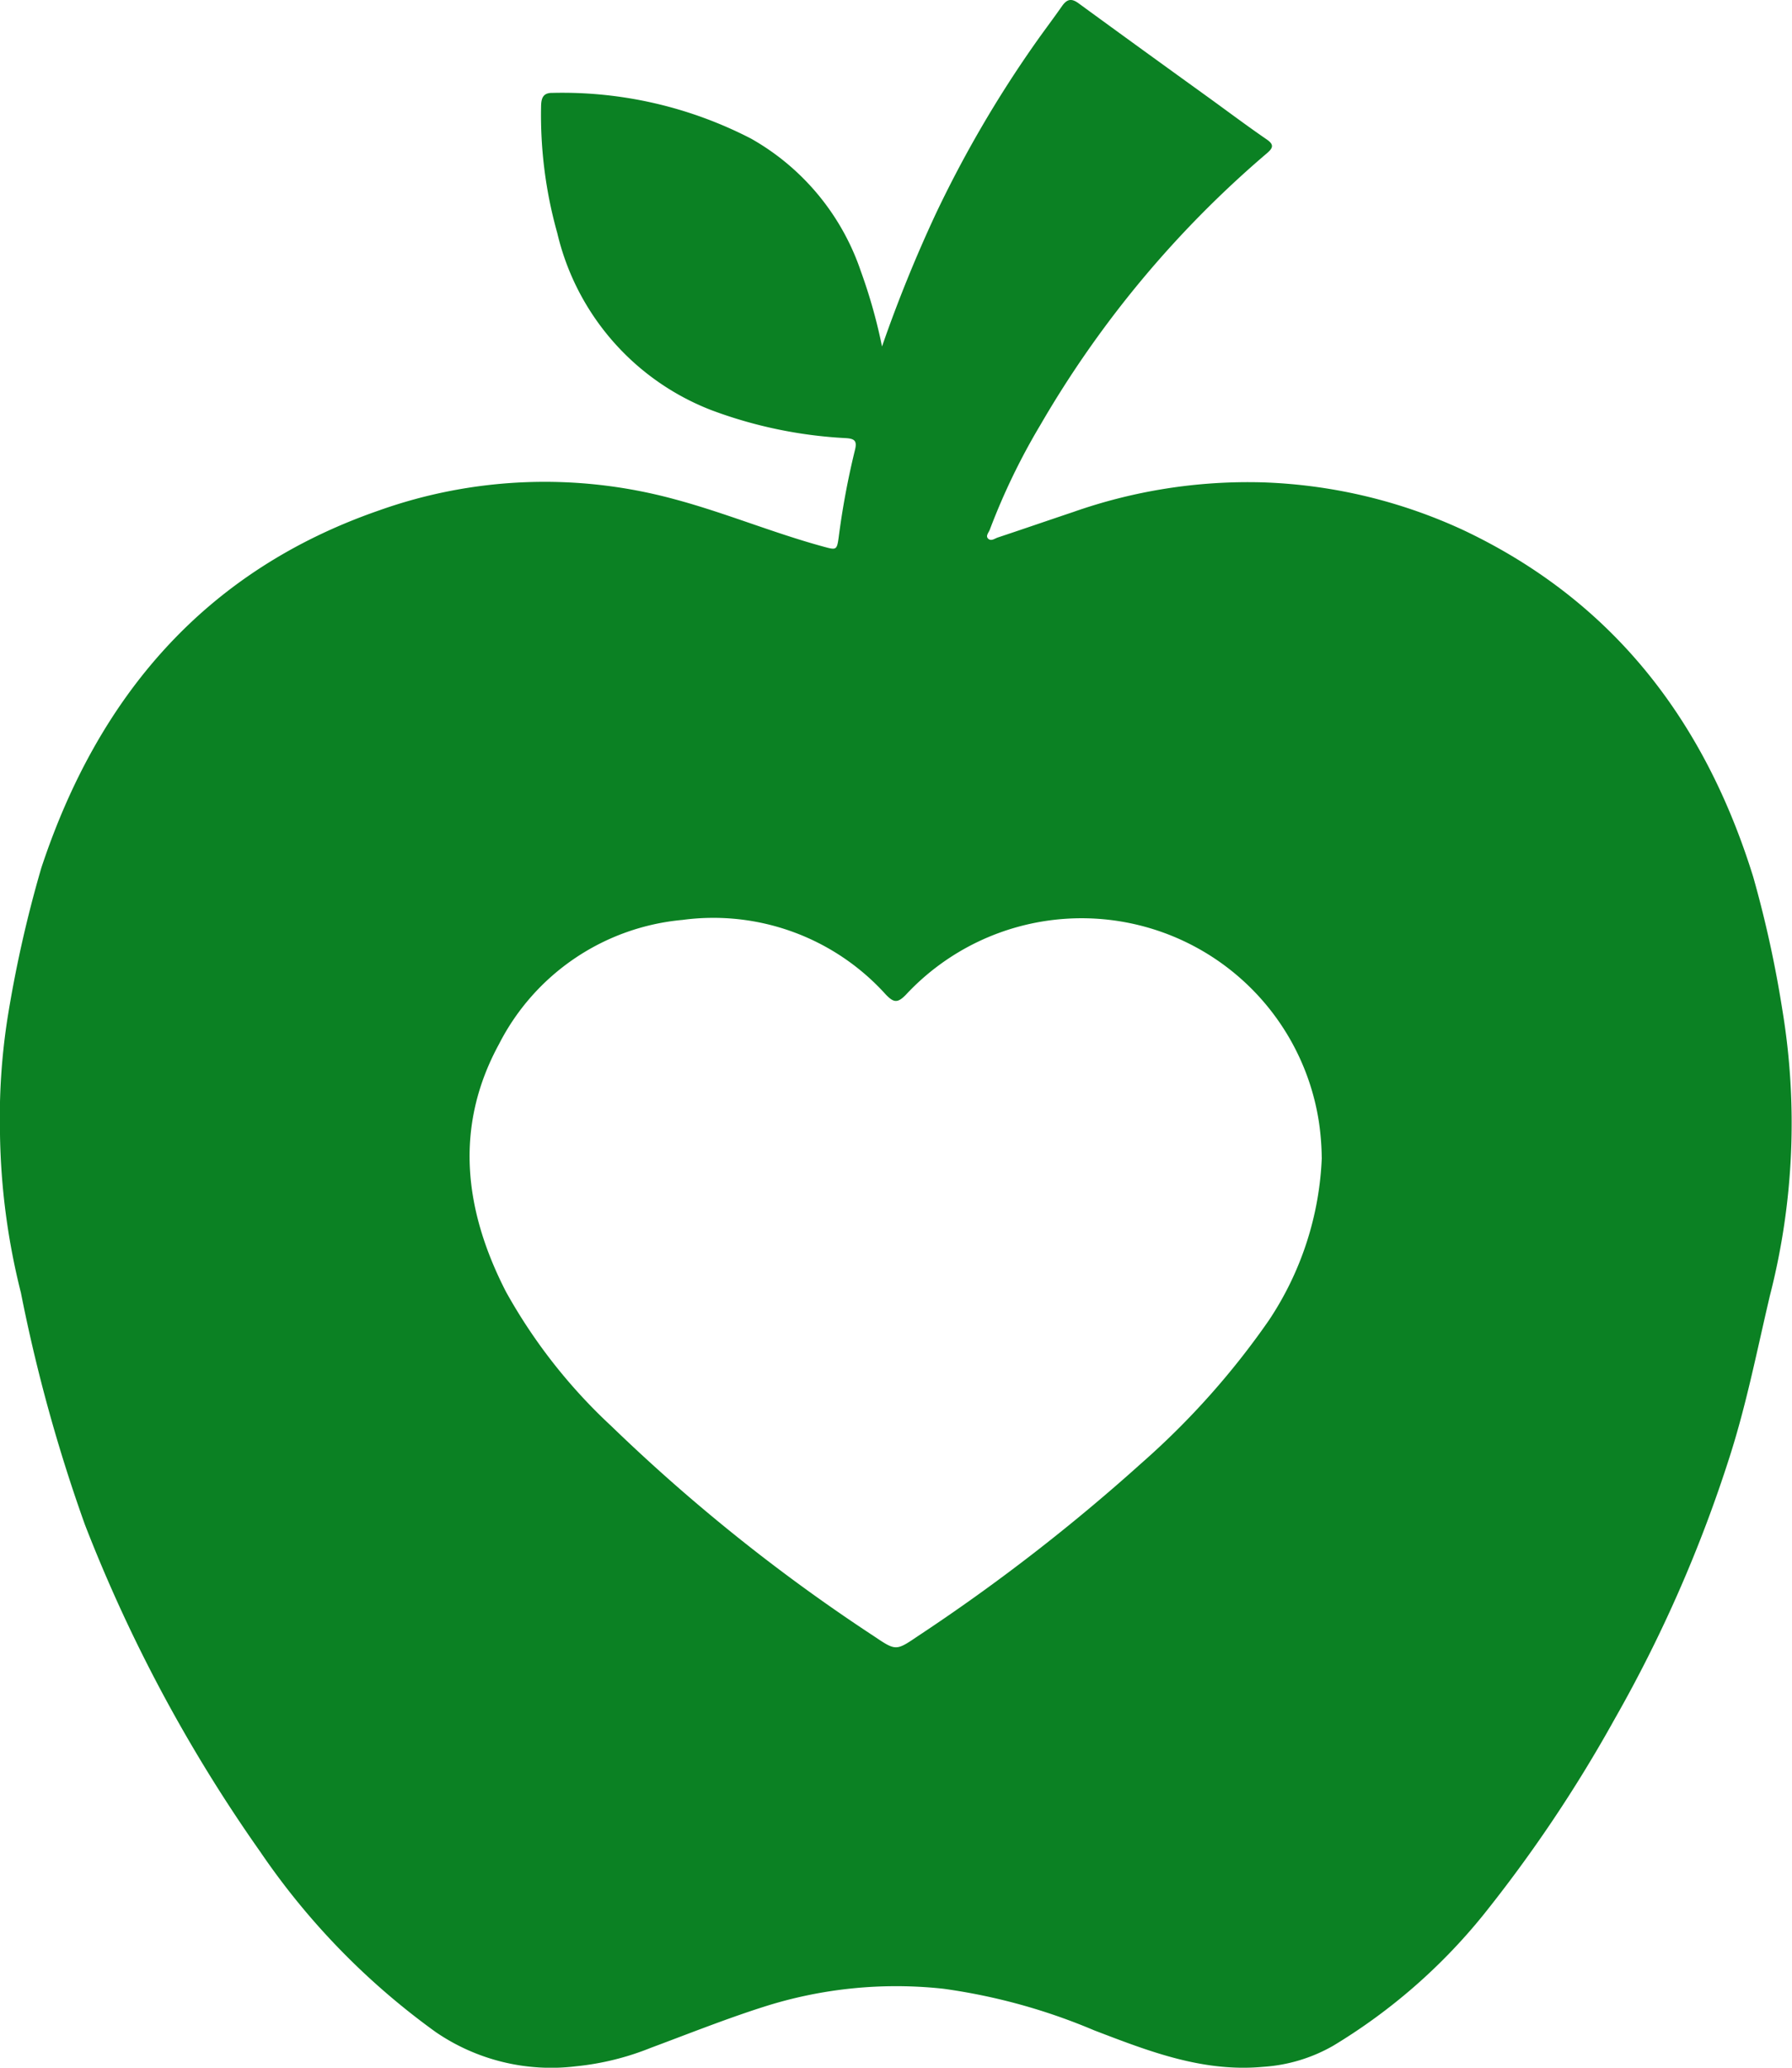 <svg id="nutrition" xmlns="http://www.w3.org/2000/svg" width="73.71" height="85.049" viewBox="0 0 73.71 85.049">
  <path id="Path_391" data-name="Path 391" d="M912,450.345a57.358,57.358,0,0,1,2.221-5.476,47.915,47.915,0,0,1,4.03-6.921c.377-.541.778-1.066,1.157-1.609.2-.281.381-.326.676-.11,1.8,1.315,3.6,2.617,5.41,3.922.771.559,1.533,1.13,2.318,1.67.319.217.283.353.016.58a43.015,43.015,0,0,0-9.31,11.165,27.081,27.081,0,0,0-2.083,4.31c-.043.121-.189.262-.068.376s.267-.005.39-.048c1.036-.344,2.065-.7,3.1-1.047a21.671,21.671,0,0,1,7.782-1.223,21.294,21.294,0,0,1,8.281,1.969c6.161,2.918,9.929,7.854,11.916,14.264a46.4,46.4,0,0,1,1.193,5.44,28.55,28.55,0,0,1-.507,11.775c-.521,2.211-.956,4.441-1.65,6.611a56.438,56.438,0,0,1-4.746,10.825,57.513,57.513,0,0,1-5.411,8.064,23.62,23.62,0,0,1-6.157,5.358,6.657,6.657,0,0,1-2.877.867c-2.494.231-4.712-.643-6.953-1.5a24.436,24.436,0,0,0-6.2-1.711,17.911,17.911,0,0,0-7.411.748c-1.566.5-3.094,1.111-4.634,1.684a11.193,11.193,0,0,1-3.079.758,8.4,8.4,0,0,1-5.76-1.408,29.735,29.735,0,0,1-7.222-7.421,62.7,62.7,0,0,1-7.209-13.45,66.484,66.484,0,0,1-2.633-9.54,28.32,28.32,0,0,1-.86-6.515,26.853,26.853,0,0,1,.3-4.723,50.67,50.67,0,0,1,1.4-6.239c2.337-7.06,6.737-12.222,13.888-14.7a20.315,20.315,0,0,1,12.112-.474c2.1.557,4.1,1.4,6.189,1.967.509.139.536.142.609-.392a32.422,32.422,0,0,1,.666-3.576c.093-.368.013-.477-.372-.5a18.472,18.472,0,0,1-5.524-1.148,10.342,10.342,0,0,1-6.346-7.288,17.949,17.949,0,0,1-.666-5.193c.005-.331.061-.579.47-.571a16.9,16.9,0,0,1,8.169,1.882,9.914,9.914,0,0,1,4.512,5.449A21.8,21.8,0,0,1,912,450.345Zm18.087,33.369a10.88,10.88,0,0,0-.11-1.428,9.875,9.875,0,0,0-17-5.271c-.34.349-.5.32-.82-.012a9.55,9.55,0,0,0-8.363-3.071,9.425,9.425,0,0,0-7.544,5.1c-1.869,3.425-1.427,6.862.281,10.193a22.305,22.305,0,0,0,4.334,5.527,73.757,73.757,0,0,0,10.816,8.651c.888.6.9.594,1.784-.005a78.436,78.436,0,0,0,9.212-7.126,32.347,32.347,0,0,0,5.232-5.865A12.971,12.971,0,0,0,930.089,483.715Z" transform="translate(-875.72 -436.094)" fill="#0b8123"/>
</svg>
